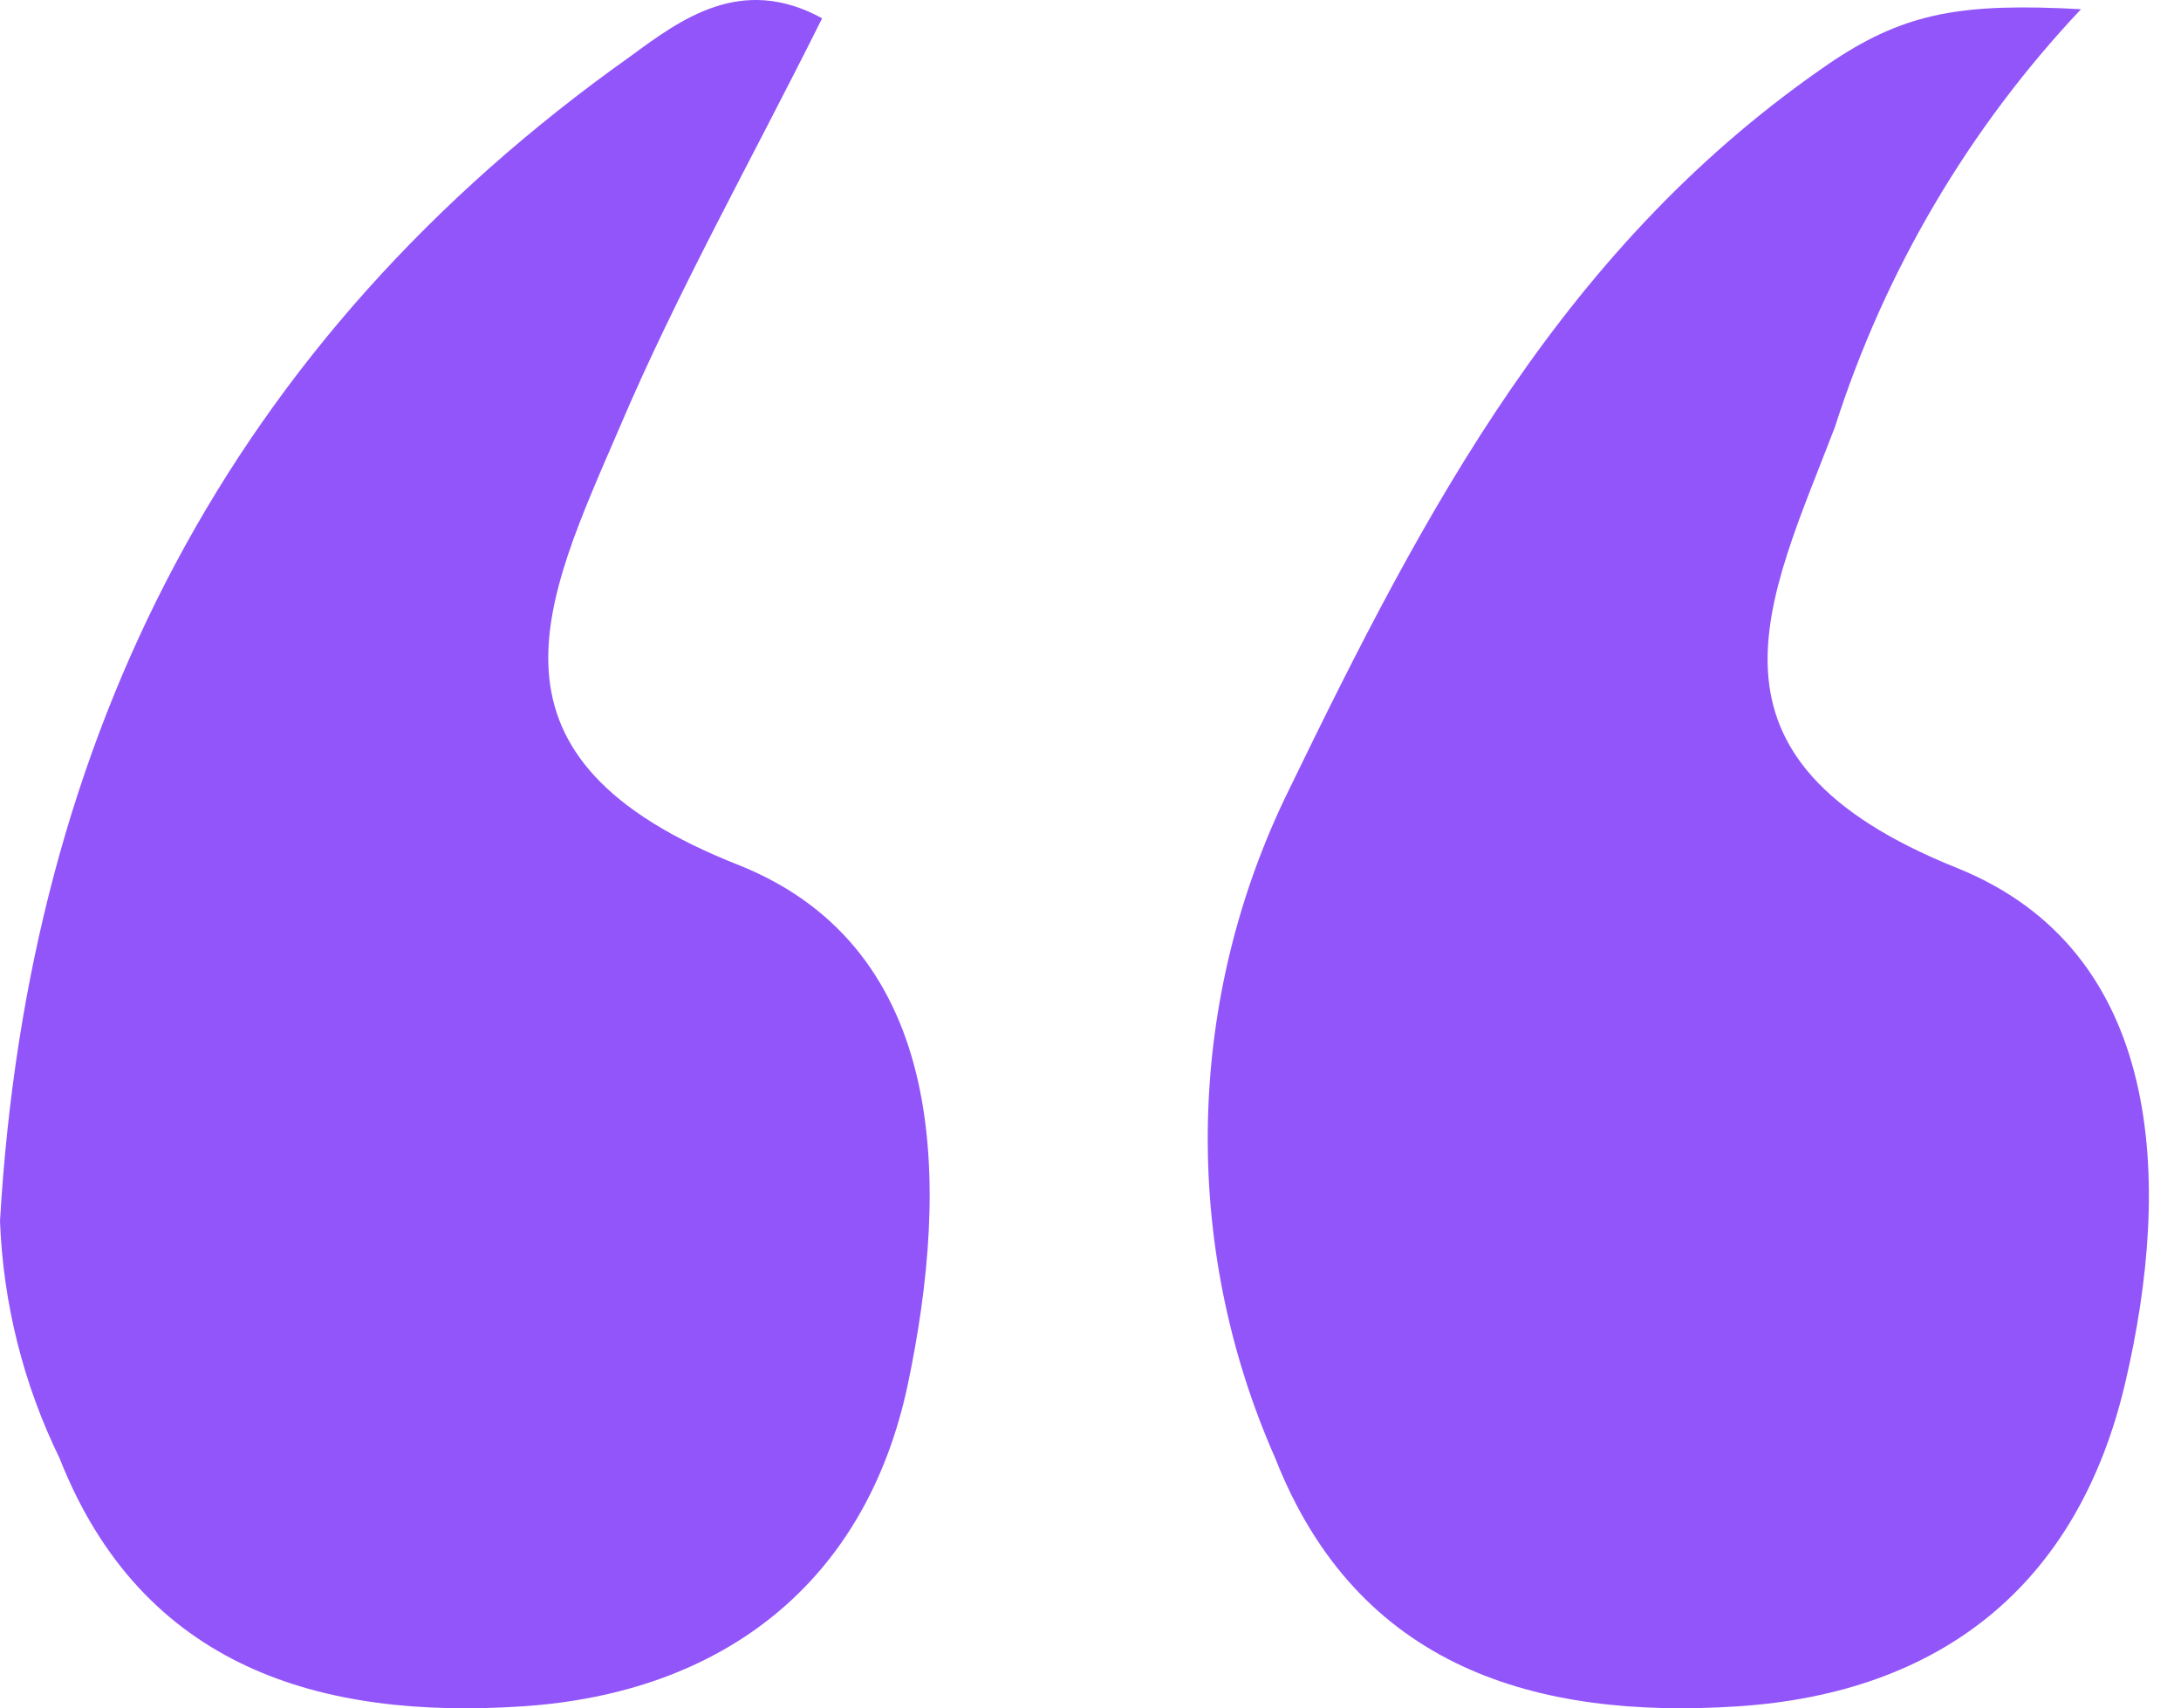 <svg width="60" height="47" viewBox="0 0 60 47" fill="none" xmlns="http://www.w3.org/2000/svg">
<path d="M57.249 0.253C54.163 3.527 51.85 7.455 50.48 11.747C48.644 16.548 46.283 20.848 53.839 23.881C59.534 26.175 59.771 32.506 58.46 38.071C57.149 43.637 53.365 46.583 47.807 46.946C42.25 47.31 37.342 45.881 35.081 40.115C33.795 37.207 33.163 34.051 33.23 30.87C33.297 27.69 34.061 24.564 35.468 21.713C39.215 13.991 43.049 6.671 50.455 1.657C52.453 0.34 54.002 0.077 57.249 0.253Z" fill="#9255FA"/>
<path d="M22.617 0.503C20.657 4.439 18.633 8.024 17.035 11.785C14.987 16.548 12.801 20.86 20.369 23.819C26.114 26.15 26.127 32.593 24.978 38.071C23.829 43.549 19.882 46.583 14.375 46.946C8.867 47.31 3.921 45.918 1.636 40.114C0.643 38.08 0.086 35.86 0 33.596C0.774 20.246 6.332 9.366 17.334 1.556C18.733 0.528 20.394 -0.713 22.617 0.503Z" fill="#9255FA"/>
</svg>
